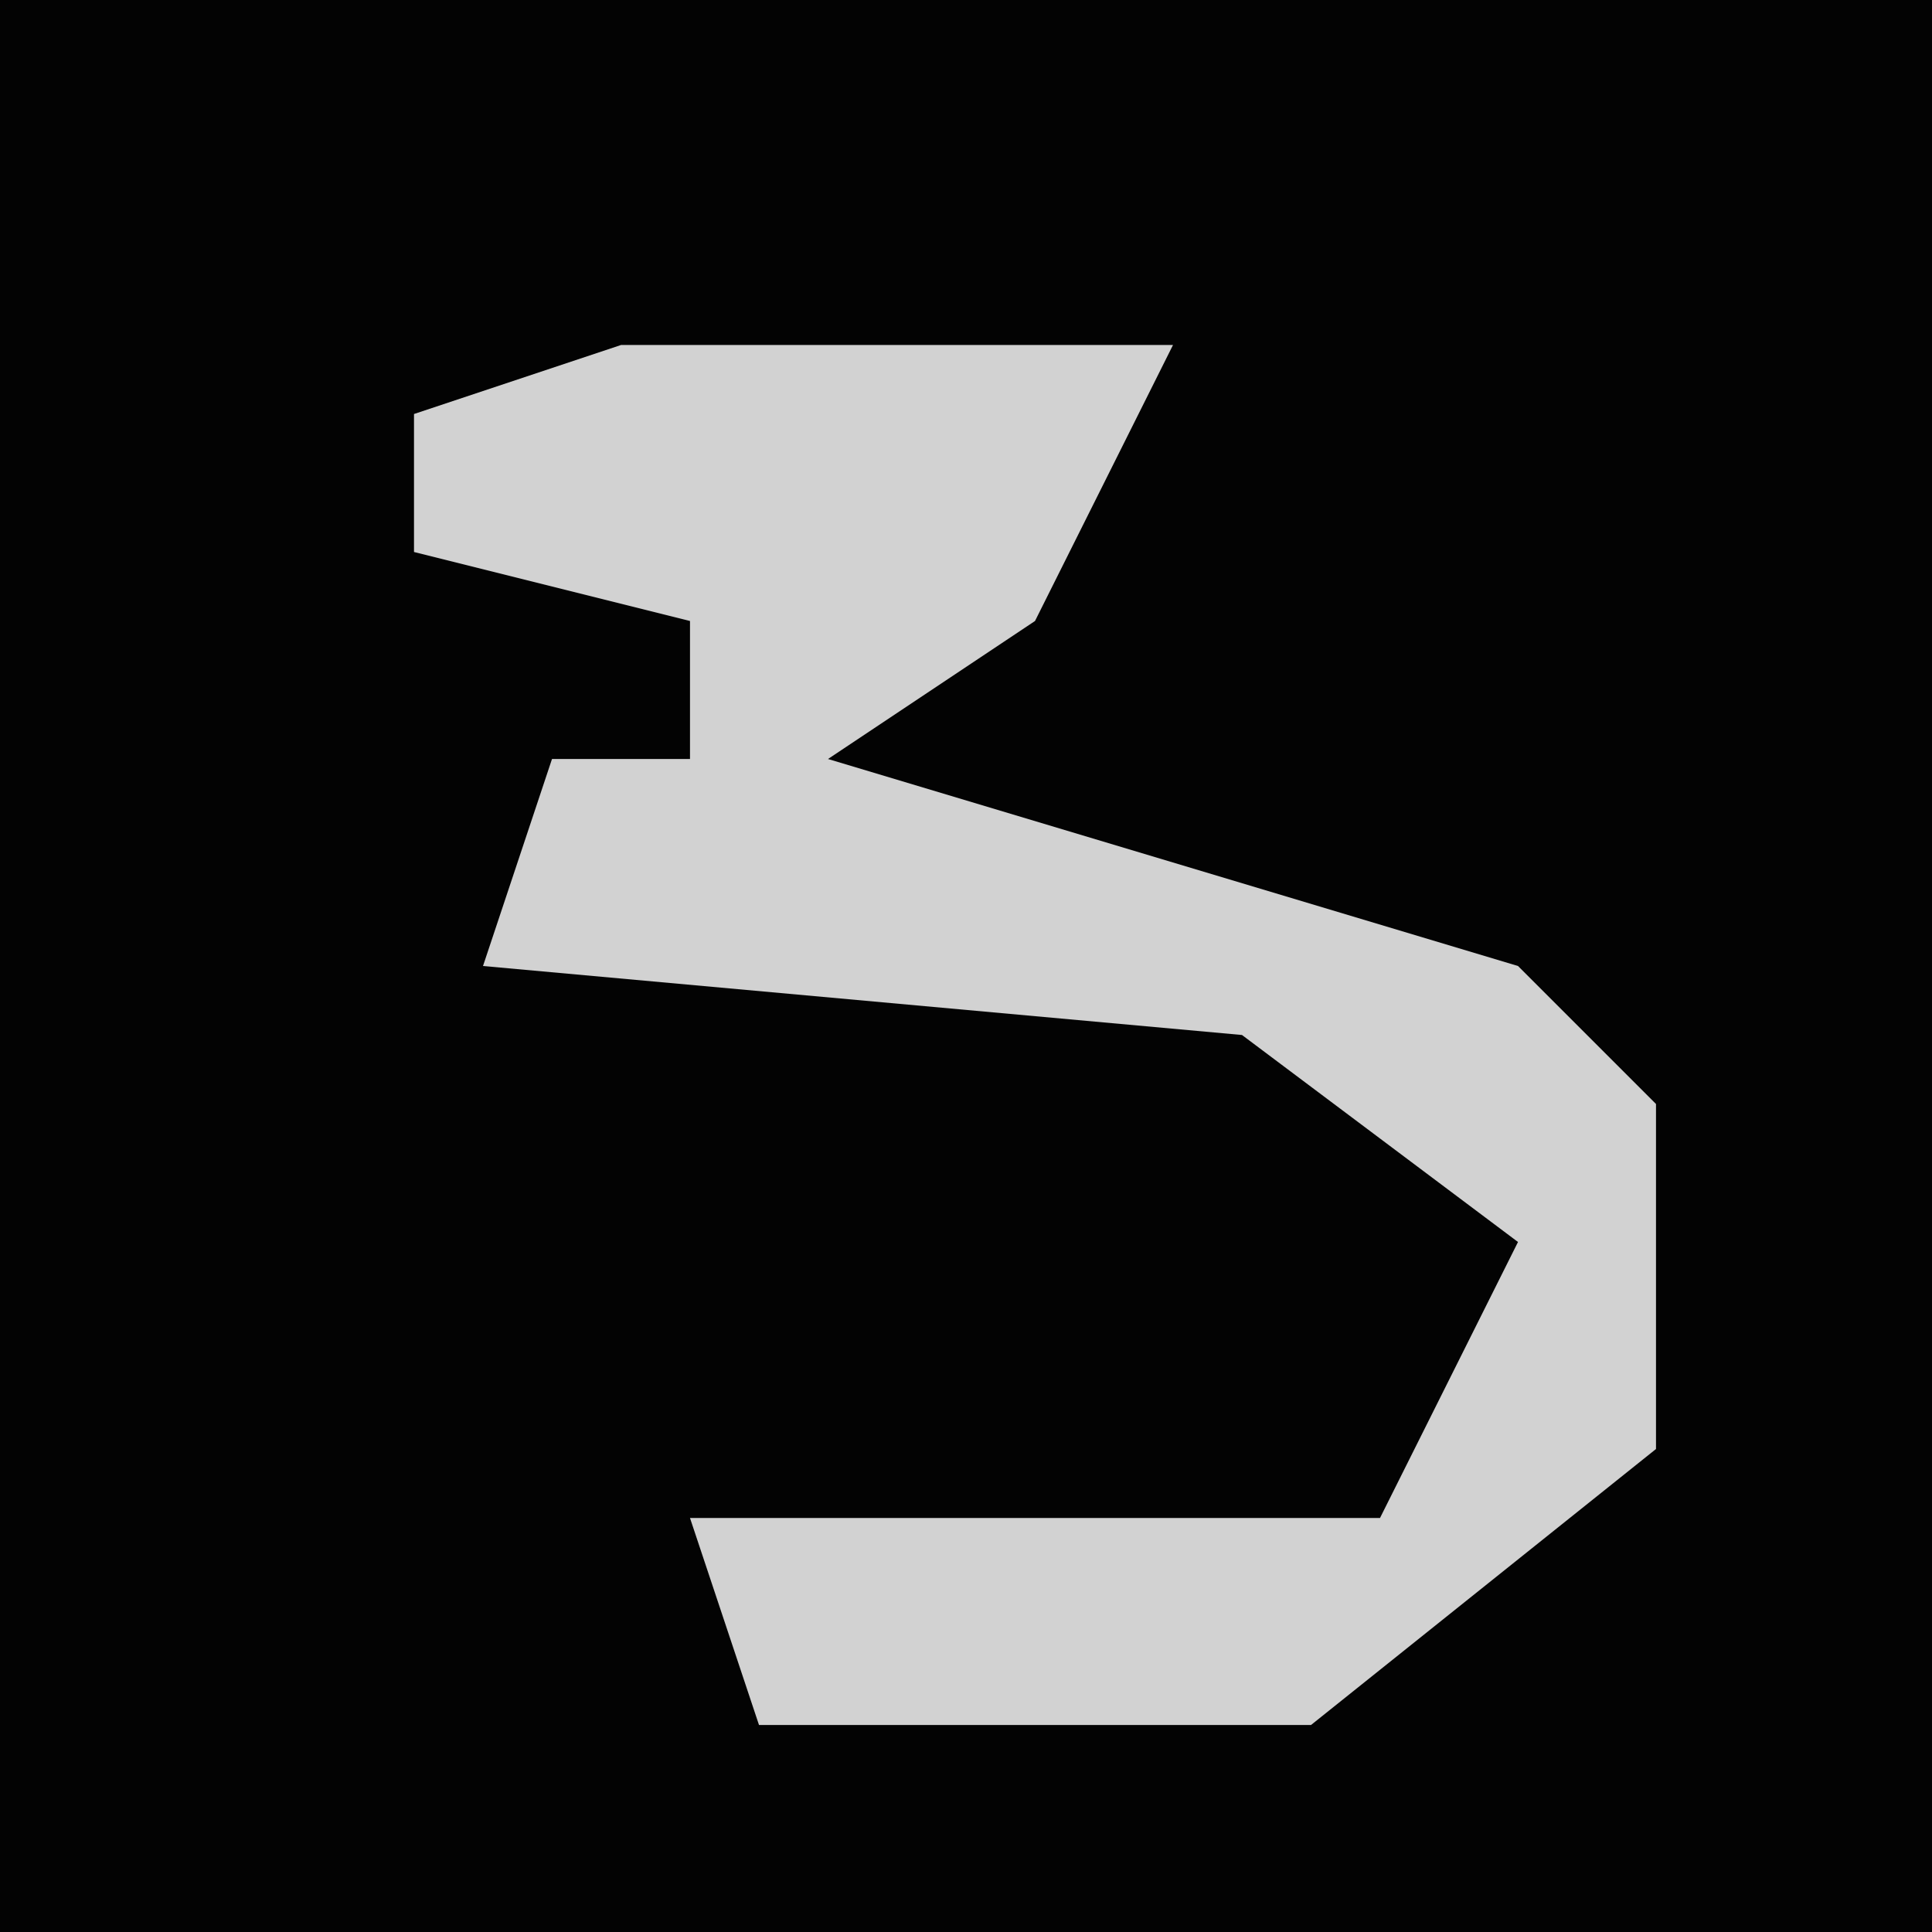 <?xml version="1.0" encoding="UTF-8"?>
<svg version="1.1" xmlns="http://www.w3.org/2000/svg" width="28" height="28">
<path d="M0,0 L28,0 L28,28 L0,28 Z " fill="#030303" transform="translate(0,0)"/>
<path d="M0,0 L8,0 L6,4 L3,6 L13,9 L15,11 L15,16 L10,20 L2,20 L1,17 L11,17 L13,13 L9,10 L-2,9 L-1,6 L1,6 L1,4 L-3,3 L-3,1 Z " fill="#D2D2D2" transform="translate(9,5)"/>
</svg>
